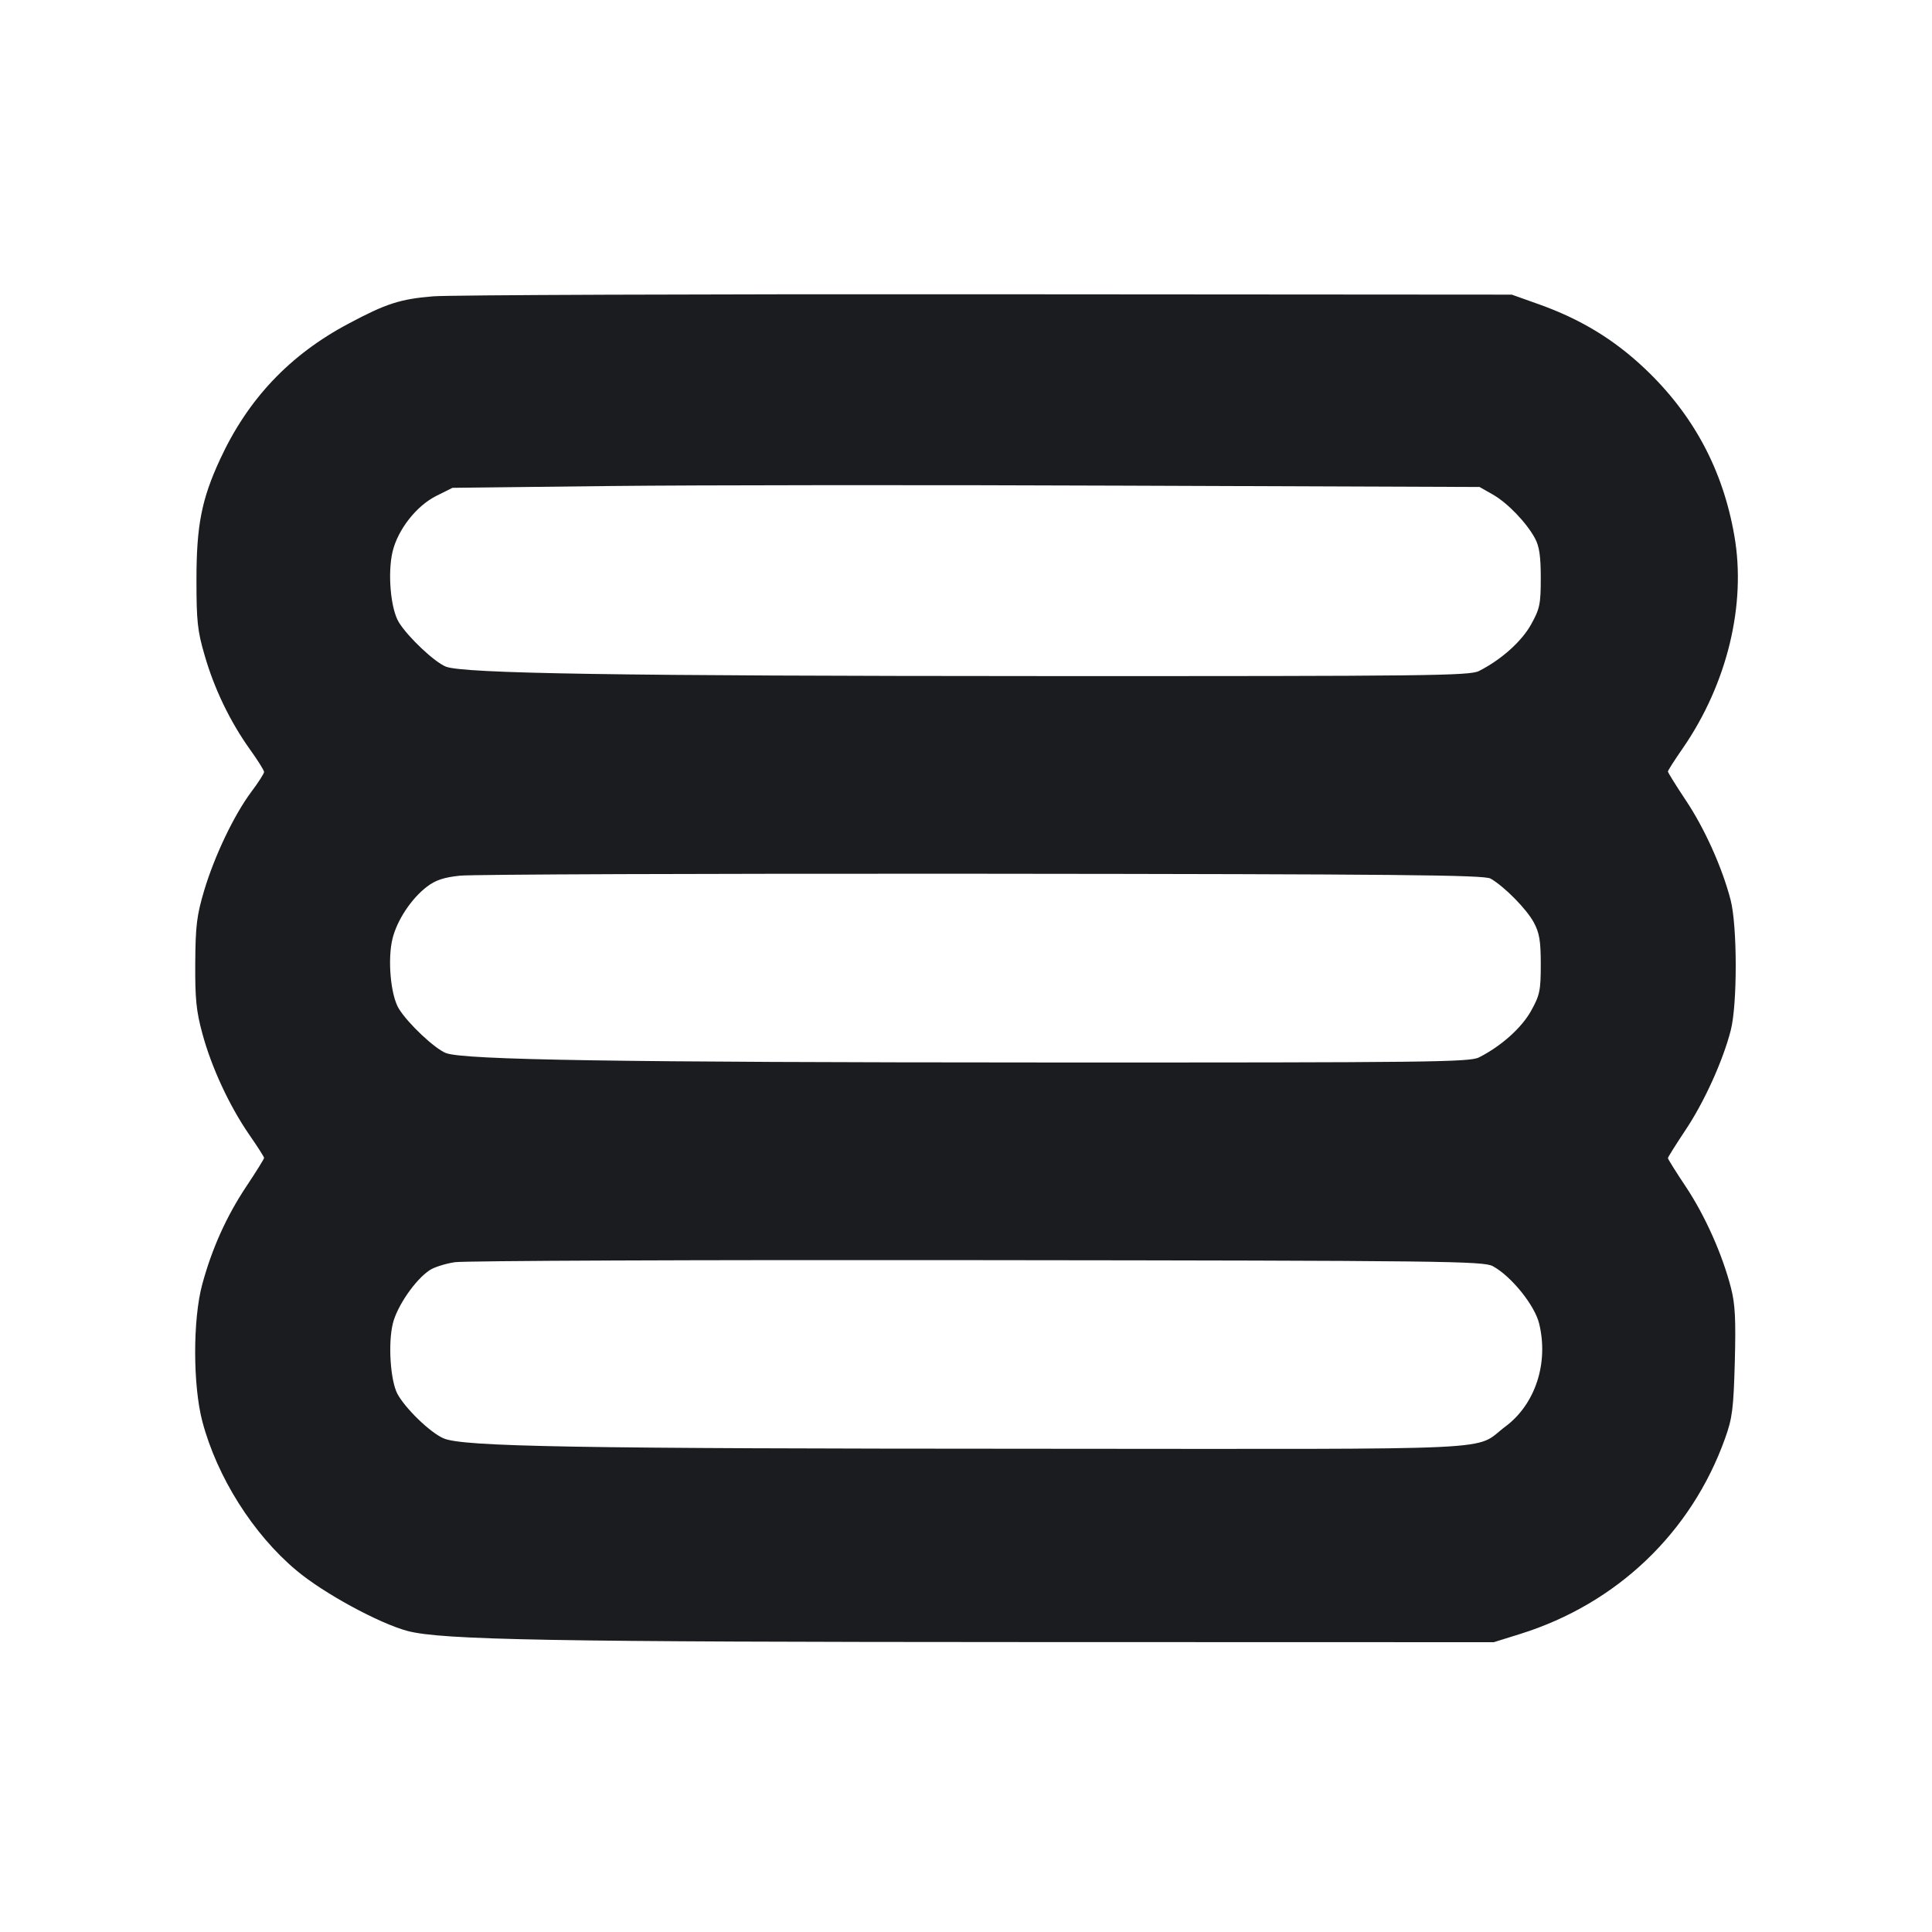 <svg width="16" height="16" viewBox="0 0 16 16" fill="none" xmlns="http://www.w3.org/2000/svg"><path d="M3.587 2.454 C 3.313 2.477,3.200 2.513,2.885 2.681 C 2.399 2.939,2.053 3.305,1.823 3.803 C 1.669 4.135,1.627 4.353,1.627 4.801 C 1.627 5.143,1.635 5.224,1.695 5.428 C 1.774 5.703,1.905 5.975,2.069 6.205 C 2.134 6.295,2.187 6.380,2.187 6.393 C 2.187 6.406,2.139 6.481,2.081 6.558 C 1.938 6.750,1.778 7.085,1.691 7.374 C 1.630 7.580,1.619 7.664,1.617 7.973 C 1.615 8.271,1.625 8.373,1.676 8.560 C 1.751 8.838,1.898 9.155,2.062 9.394 C 2.131 9.493,2.187 9.581,2.187 9.589 C 2.187 9.598,2.121 9.704,2.041 9.824 C 1.875 10.073,1.755 10.341,1.675 10.636 C 1.596 10.927,1.597 11.474,1.676 11.773 C 1.798 12.233,2.096 12.705,2.454 13.005 C 2.677 13.193,3.139 13.444,3.375 13.507 C 3.659 13.582,4.573 13.598,8.512 13.599 L 12.371 13.600 12.592 13.531 C 13.392 13.280,14.007 12.692,14.286 11.913 C 14.347 11.743,14.356 11.668,14.367 11.277 C 14.376 10.926,14.370 10.800,14.335 10.665 C 14.264 10.389,14.121 10.068,13.962 9.829 C 13.880 9.706,13.813 9.599,13.813 9.591 C 13.813 9.583,13.878 9.480,13.957 9.361 C 14.111 9.132,14.268 8.787,14.333 8.534 C 14.389 8.320,14.388 7.667,14.332 7.452 C 14.262 7.184,14.118 6.863,13.962 6.629 C 13.880 6.506,13.813 6.398,13.813 6.389 C 13.813 6.381,13.869 6.293,13.938 6.194 C 14.304 5.662,14.463 5.006,14.363 4.436 C 14.268 3.889,14.023 3.432,13.620 3.051 C 13.366 2.811,13.092 2.645,12.753 2.523 L 12.520 2.440 8.173 2.437 C 5.783 2.435,3.719 2.443,3.587 2.454 M12.362 4.095 C 12.485 4.165,12.640 4.326,12.712 4.458 C 12.748 4.525,12.760 4.606,12.760 4.787 C 12.760 5.003,12.752 5.041,12.680 5.171 C 12.602 5.312,12.432 5.464,12.248 5.557 C 12.171 5.596,11.833 5.600,8.648 5.599 C 5.110 5.598,3.842 5.578,3.693 5.521 C 3.601 5.485,3.381 5.279,3.304 5.155 C 3.235 5.045,3.209 4.747,3.251 4.569 C 3.295 4.385,3.449 4.189,3.613 4.107 L 3.747 4.040 5.053 4.025 C 5.772 4.017,7.686 4.015,9.307 4.022 L 12.253 4.033 12.362 4.095 M12.344 7.276 C 12.458 7.341,12.643 7.529,12.702 7.639 C 12.749 7.726,12.760 7.792,12.760 7.987 C 12.760 8.203,12.752 8.241,12.680 8.371 C 12.602 8.512,12.432 8.664,12.248 8.757 C 12.171 8.796,11.833 8.800,8.648 8.799 C 5.110 8.798,3.842 8.778,3.693 8.721 C 3.601 8.685,3.381 8.479,3.304 8.355 C 3.235 8.245,3.208 7.943,3.251 7.772 C 3.289 7.619,3.408 7.440,3.536 7.343 C 3.607 7.289,3.675 7.266,3.809 7.252 C 3.907 7.241,5.853 7.234,8.133 7.236 C 11.579 7.239,12.291 7.246,12.344 7.276 M12.363 10.486 C 12.516 10.569,12.711 10.811,12.747 10.963 C 12.826 11.291,12.714 11.630,12.467 11.814 C 12.194 12.018,12.565 12.000,8.608 11.998 C 4.750 11.997,3.836 11.981,3.674 11.912 C 3.563 11.865,3.353 11.661,3.290 11.541 C 3.233 11.429,3.213 11.128,3.253 10.962 C 3.288 10.817,3.440 10.596,3.560 10.518 C 3.596 10.494,3.689 10.465,3.766 10.453 C 3.844 10.441,5.791 10.433,8.093 10.436 C 11.970 10.440,12.286 10.444,12.363 10.486 " fill="#1A1C1F" stroke="none" fill-rule="evenodd"></path></svg>
